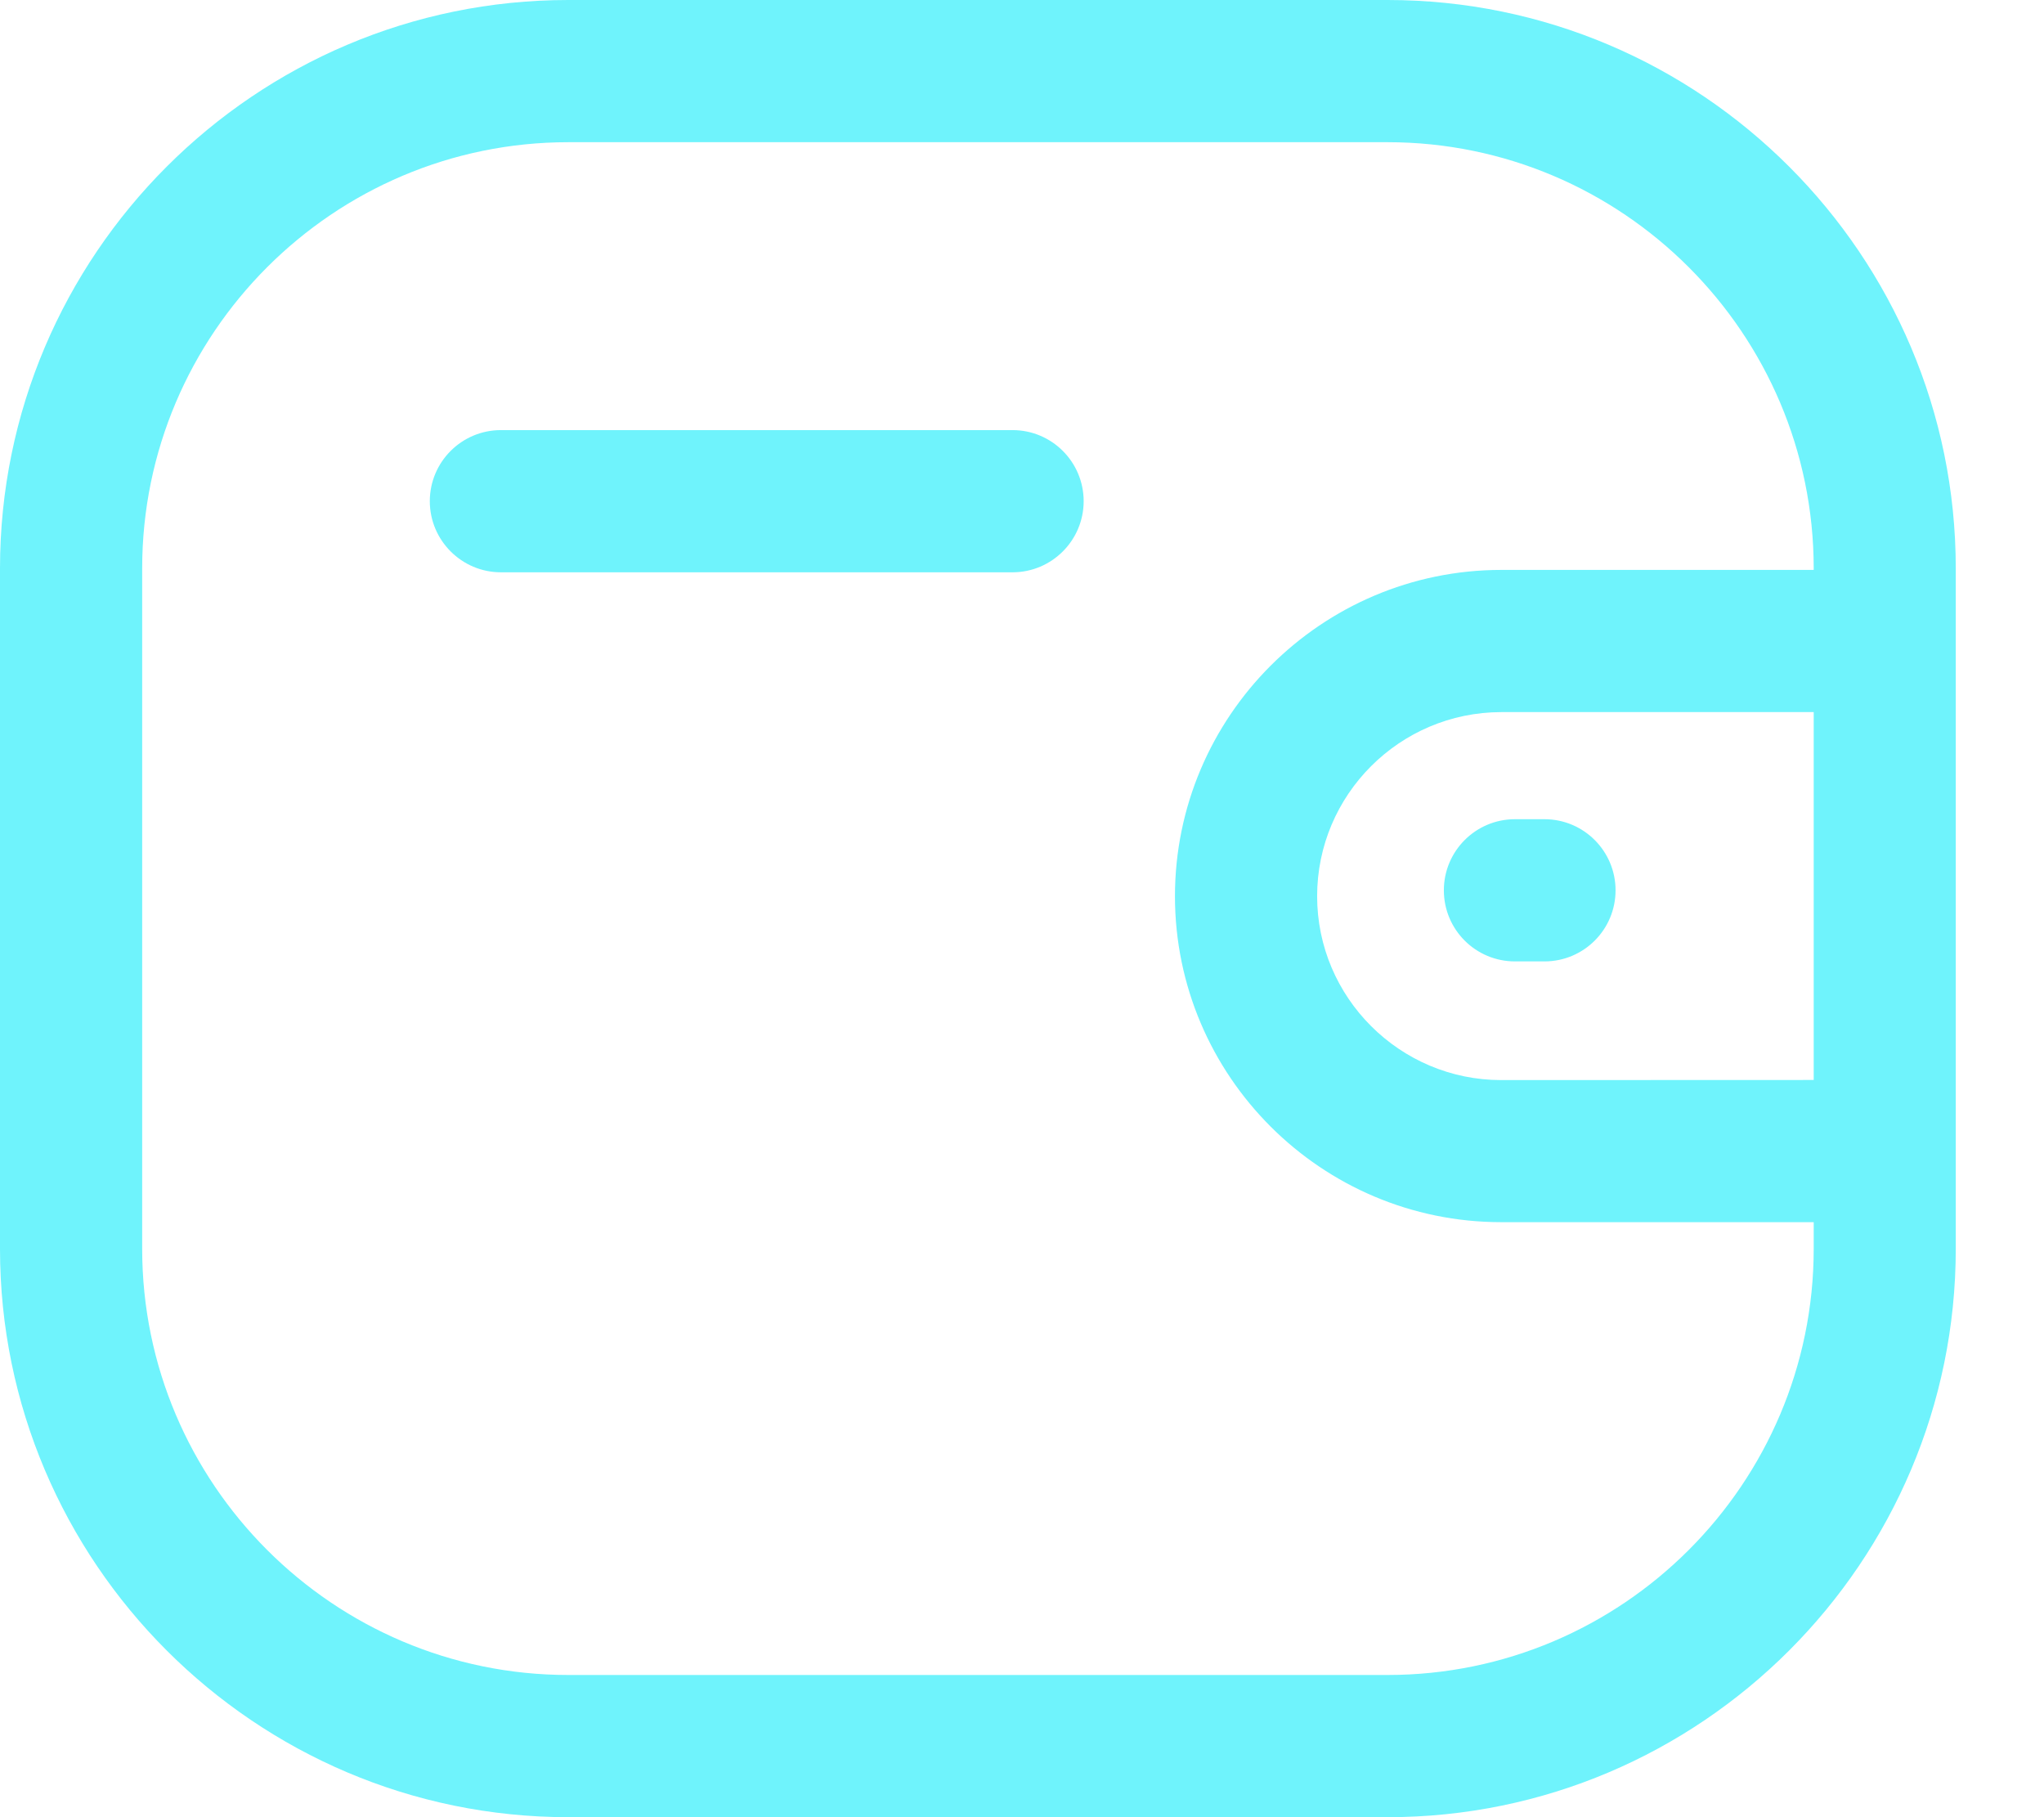 <svg fill="none" viewBox="0 0 18 16" height="16" width="18" xmlns="http://www.w3.org/2000/svg">
<path xmlns="http://www.w3.org/2000/svg" fill-rule="evenodd" clip-rule="evenodd" d="M12.219 0C14.979 0 17.223 2.245 17.223 5.005V10.995C17.223 13.754 14.979 16 12.219 16H5.005C2.246 16 0 13.754 0 10.995V5.005C0 2.245 2.246 0 5.005 0H12.219ZM12.219 1.252H5.005C2.936 1.252 1.252 2.936 1.252 5.005V10.995C1.252 13.064 2.936 14.748 5.005 14.748H12.219C14.288 14.748 15.972 13.064 15.972 10.995V10.761L13.22 10.761C11.636 10.761 10.348 9.474 10.347 7.892C10.347 6.308 11.636 5.019 13.22 5.018L15.972 5.018V5.005C15.972 2.936 14.288 1.252 12.219 1.252ZM15.972 6.27L13.22 6.27C12.326 6.271 11.599 6.998 11.599 7.891C11.599 8.783 12.327 9.51 13.22 9.51L15.972 9.509V6.27ZM13.601 7.213C13.947 7.213 14.227 7.494 14.227 7.839C14.227 8.185 13.947 8.465 13.601 8.465H13.341C12.995 8.465 12.715 8.185 12.715 7.839C12.715 7.494 12.995 7.213 13.341 7.213H13.601ZM8.917 3.787C9.262 3.787 9.543 4.067 9.543 4.413C9.543 4.758 9.262 5.039 8.917 5.039H4.411C4.066 5.039 3.785 4.758 3.785 4.413C3.785 4.067 4.066 3.787 4.411 3.787H8.917Z" fill="#6FF3FC"></path>
</svg>